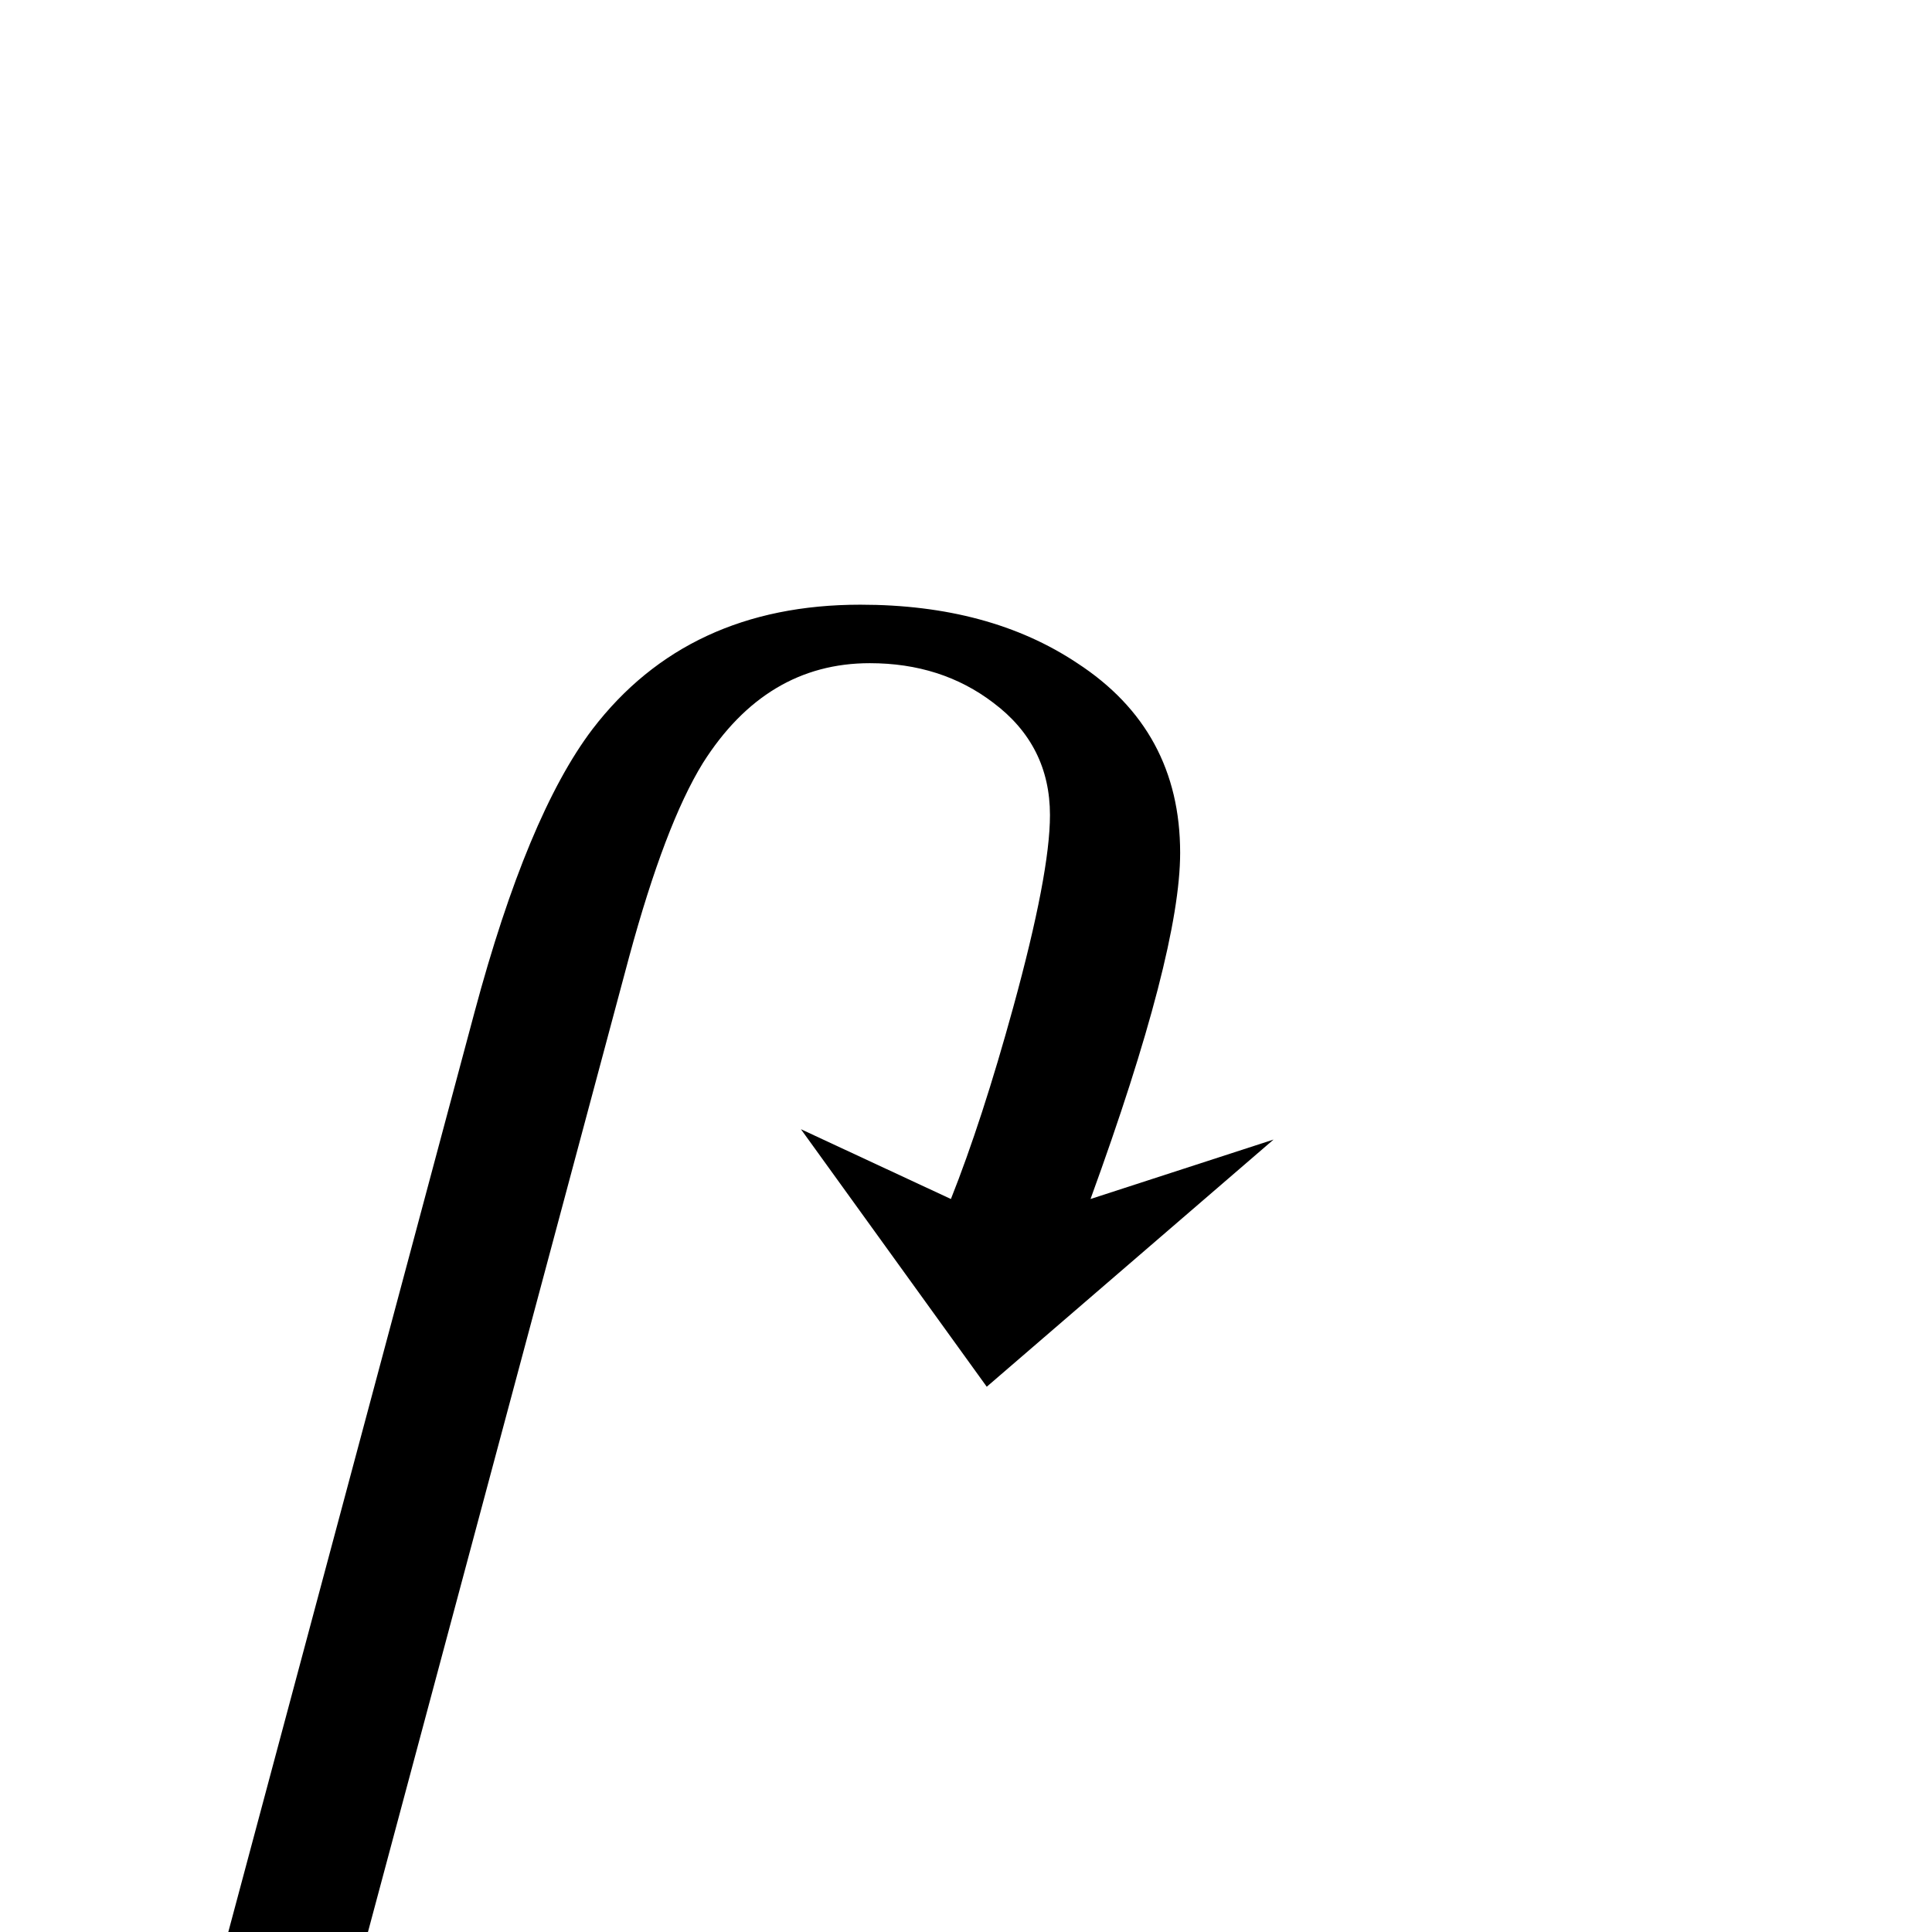 <?xml version="1.0" standalone="no"?>
<!DOCTYPE svg PUBLIC "-//W3C//DTD SVG 1.1//EN" "http://www.w3.org/Graphics/SVG/1.1/DTD/svg11.dtd" >
<svg viewBox="0 -442 2048 2048">
  <g transform="matrix(1 0 0 -1 0 1606)">
   <path fill="currentColor"
d="M1350 840l-304 -262l-197 273l159 -74q33 83 66 203q39 142 39 204q0 74 -60 119q-55 42 -131 42q-110 0 -177 -106q-40 -65 -78 -205l-349 -1303h-148l333 1244q56 209 125 300q101 132 284 132q137 0 230 -62q109 -71 109 -201q0 -106 -95 -367z" />
  </g>

</svg>
